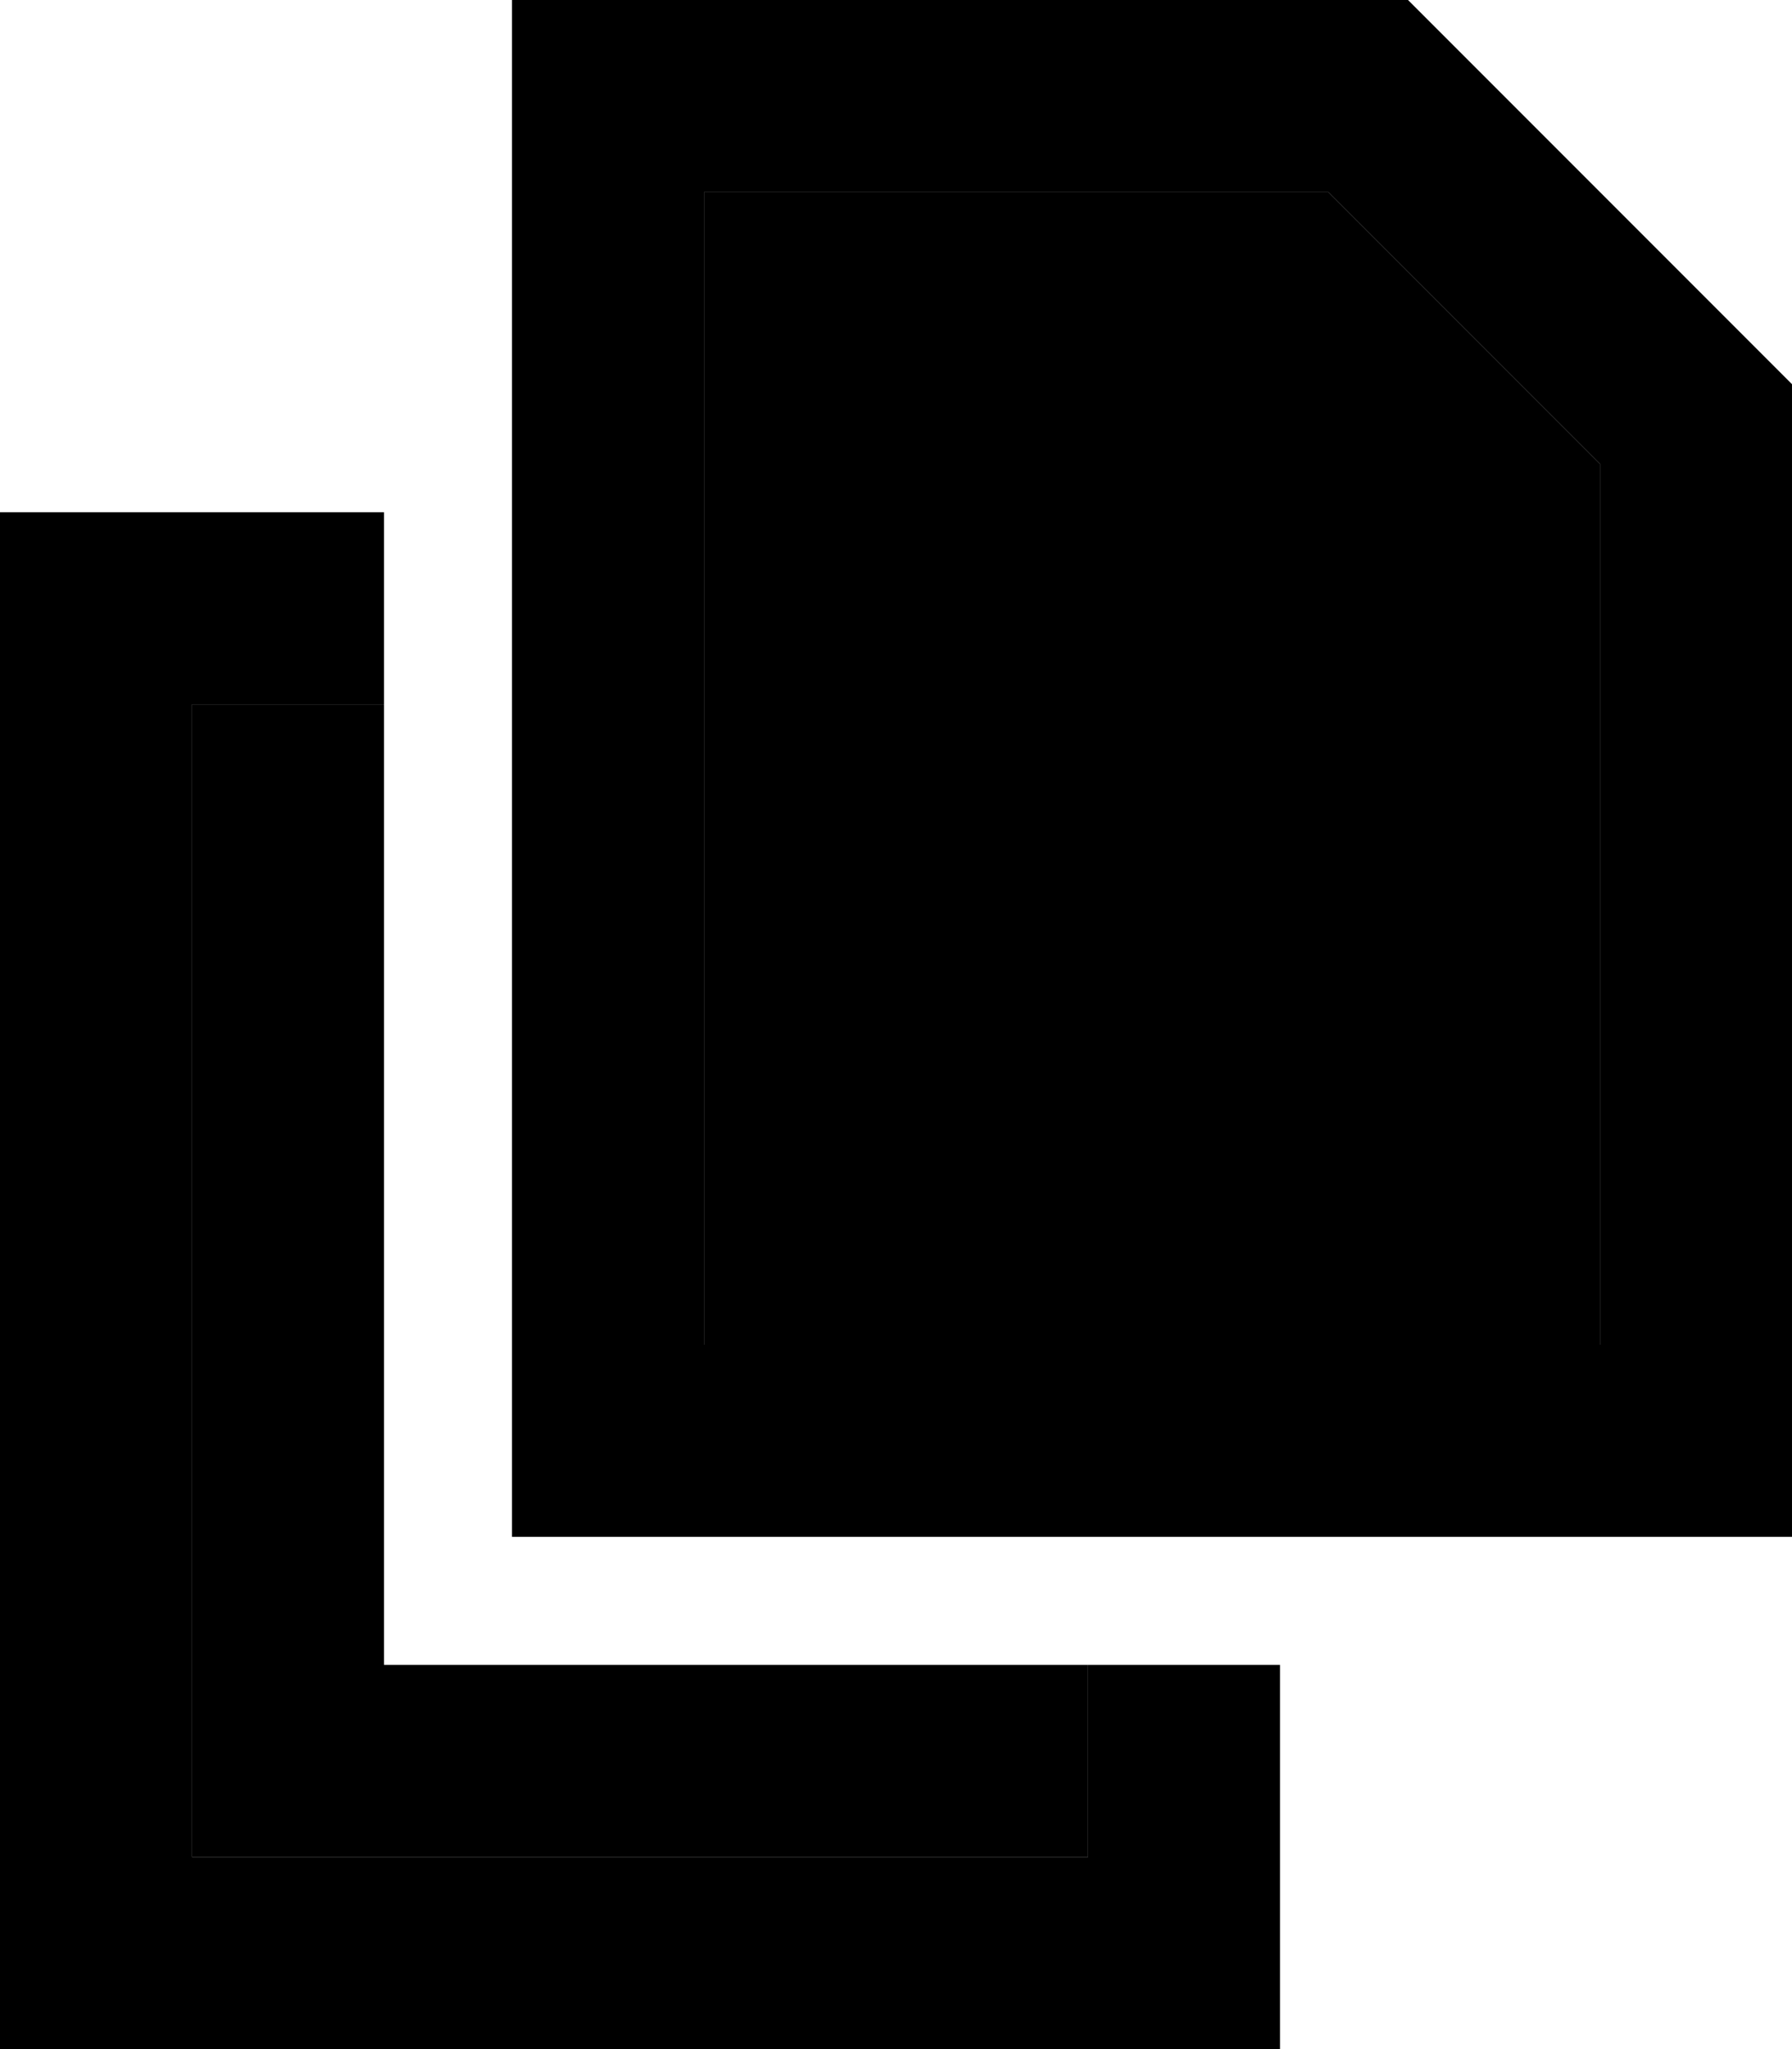 <svg xmlns="http://www.w3.org/2000/svg" viewBox="0 0 448 512"><path class="pr-icon-duotone-secondary" d="M48 176l48 0 0 240 176 0 0 48L48 464l0-288zM176 48l156.1 0L400 115.9 400 336l-224 0 0-288z"/><path class="pr-icon-duotone-primary" d="M400 336l-224 0 0-288 156.1 0L400 115.9 400 336zM448 96L352 0 176 0 128 0l0 48 0 288 0 48 48 0 224 0 48 0 0-48 0-240zM48 128L0 128l0 48L0 464l0 48 48 0 224 0 48 0 0-48 0-48-48 0 0 48L48 464l0-288 48 0 0-48-48 0z"/></svg>